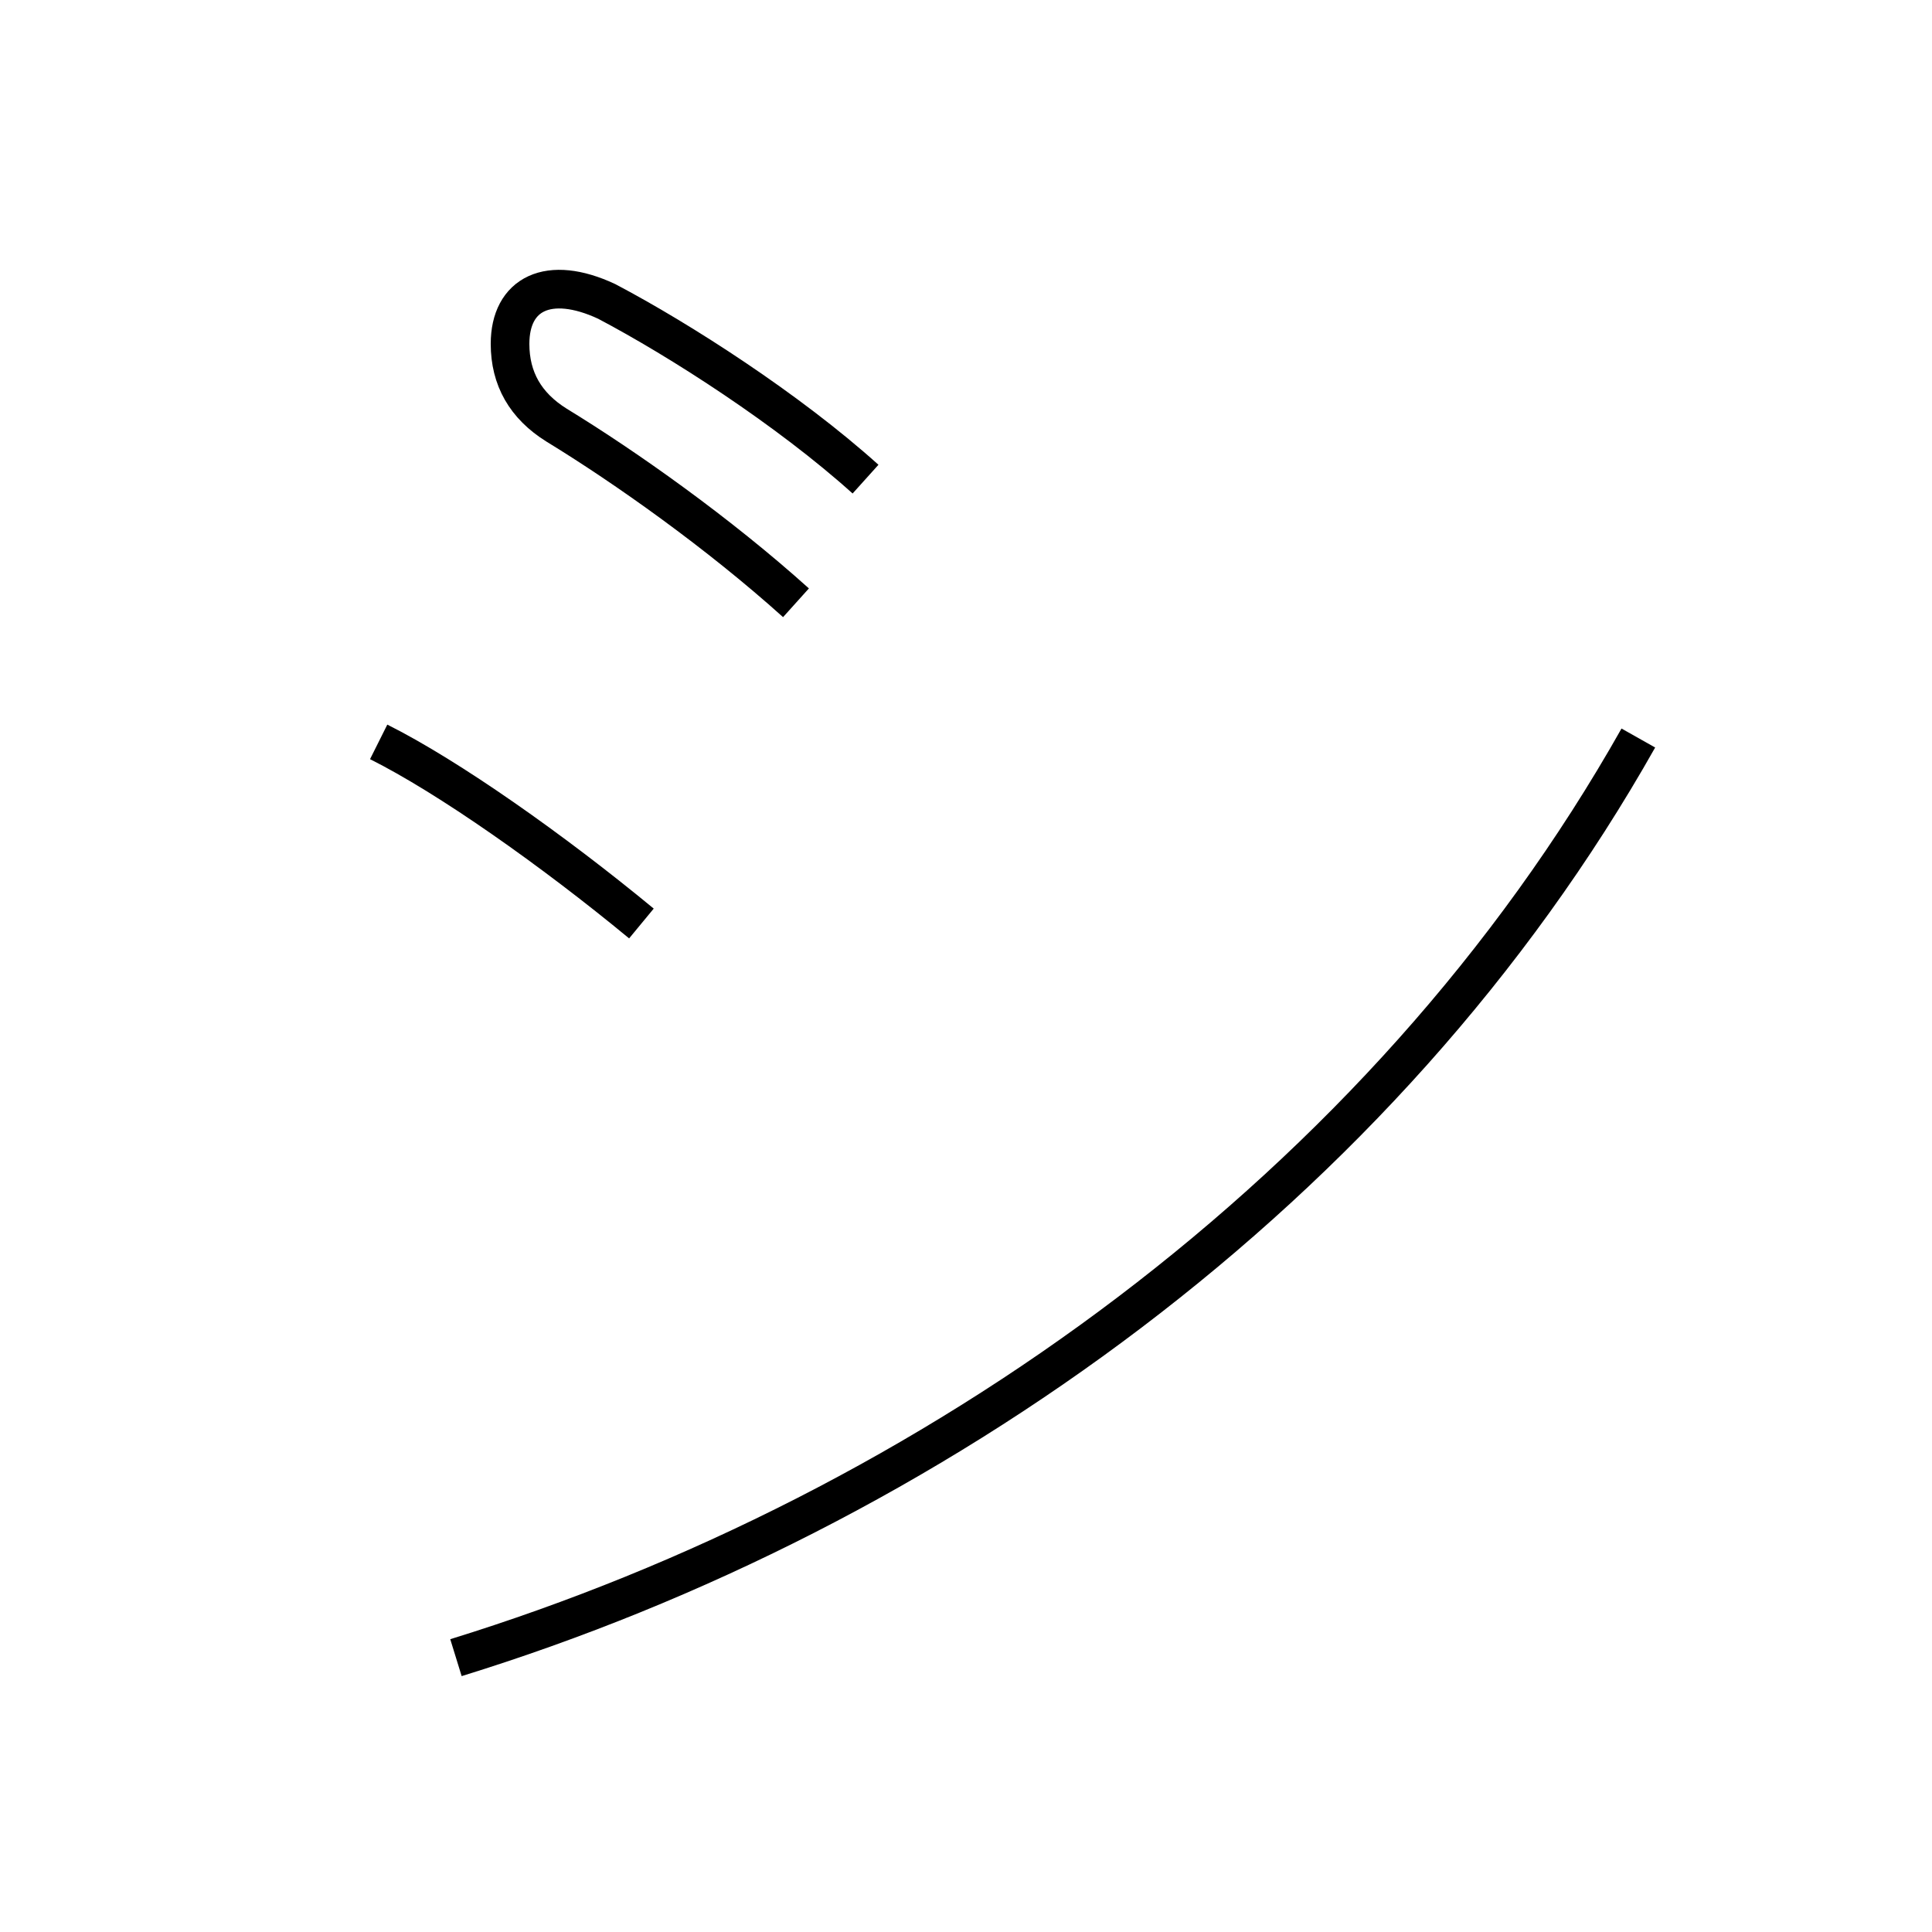 <?xml version='1.0' encoding='utf8'?>
<svg viewBox="0.0 -6.0 50.0 50.0" version="1.1" xmlns="http://www.w3.org/2000/svg">
<rect x="0.0" y="-6.0" width="50.0" height="50.0" fill="#808080" stroke="none"/>
<rect x="-1000" y="-1000" width="2000" height="2000" stroke="white" fill="white"/>
<g style="fill:white;stroke:#000000;  stroke-width:1">
<path d="M 11.8 -1.1 C 24.1 -4.9 35.8 -13.2 42.4 -24.9 M 16.6 -20.1 C 14.3 -22.0 11.6 -23.9 9.8 -24.8 M 22.4 -31.6 C 20.4 -33.4 17.6 -35.2 15.7 -36.2 C 14.2 -36.9 13.2 -36.4 13.2 -35.1 C 13.2 -34.2 13.6 -33.5 14.4 -33.0 C 16.2 -31.9 18.6 -30.2 20.6 -28.4" transform="translate(0.0, 38.0)" />
</g>
</svg>
